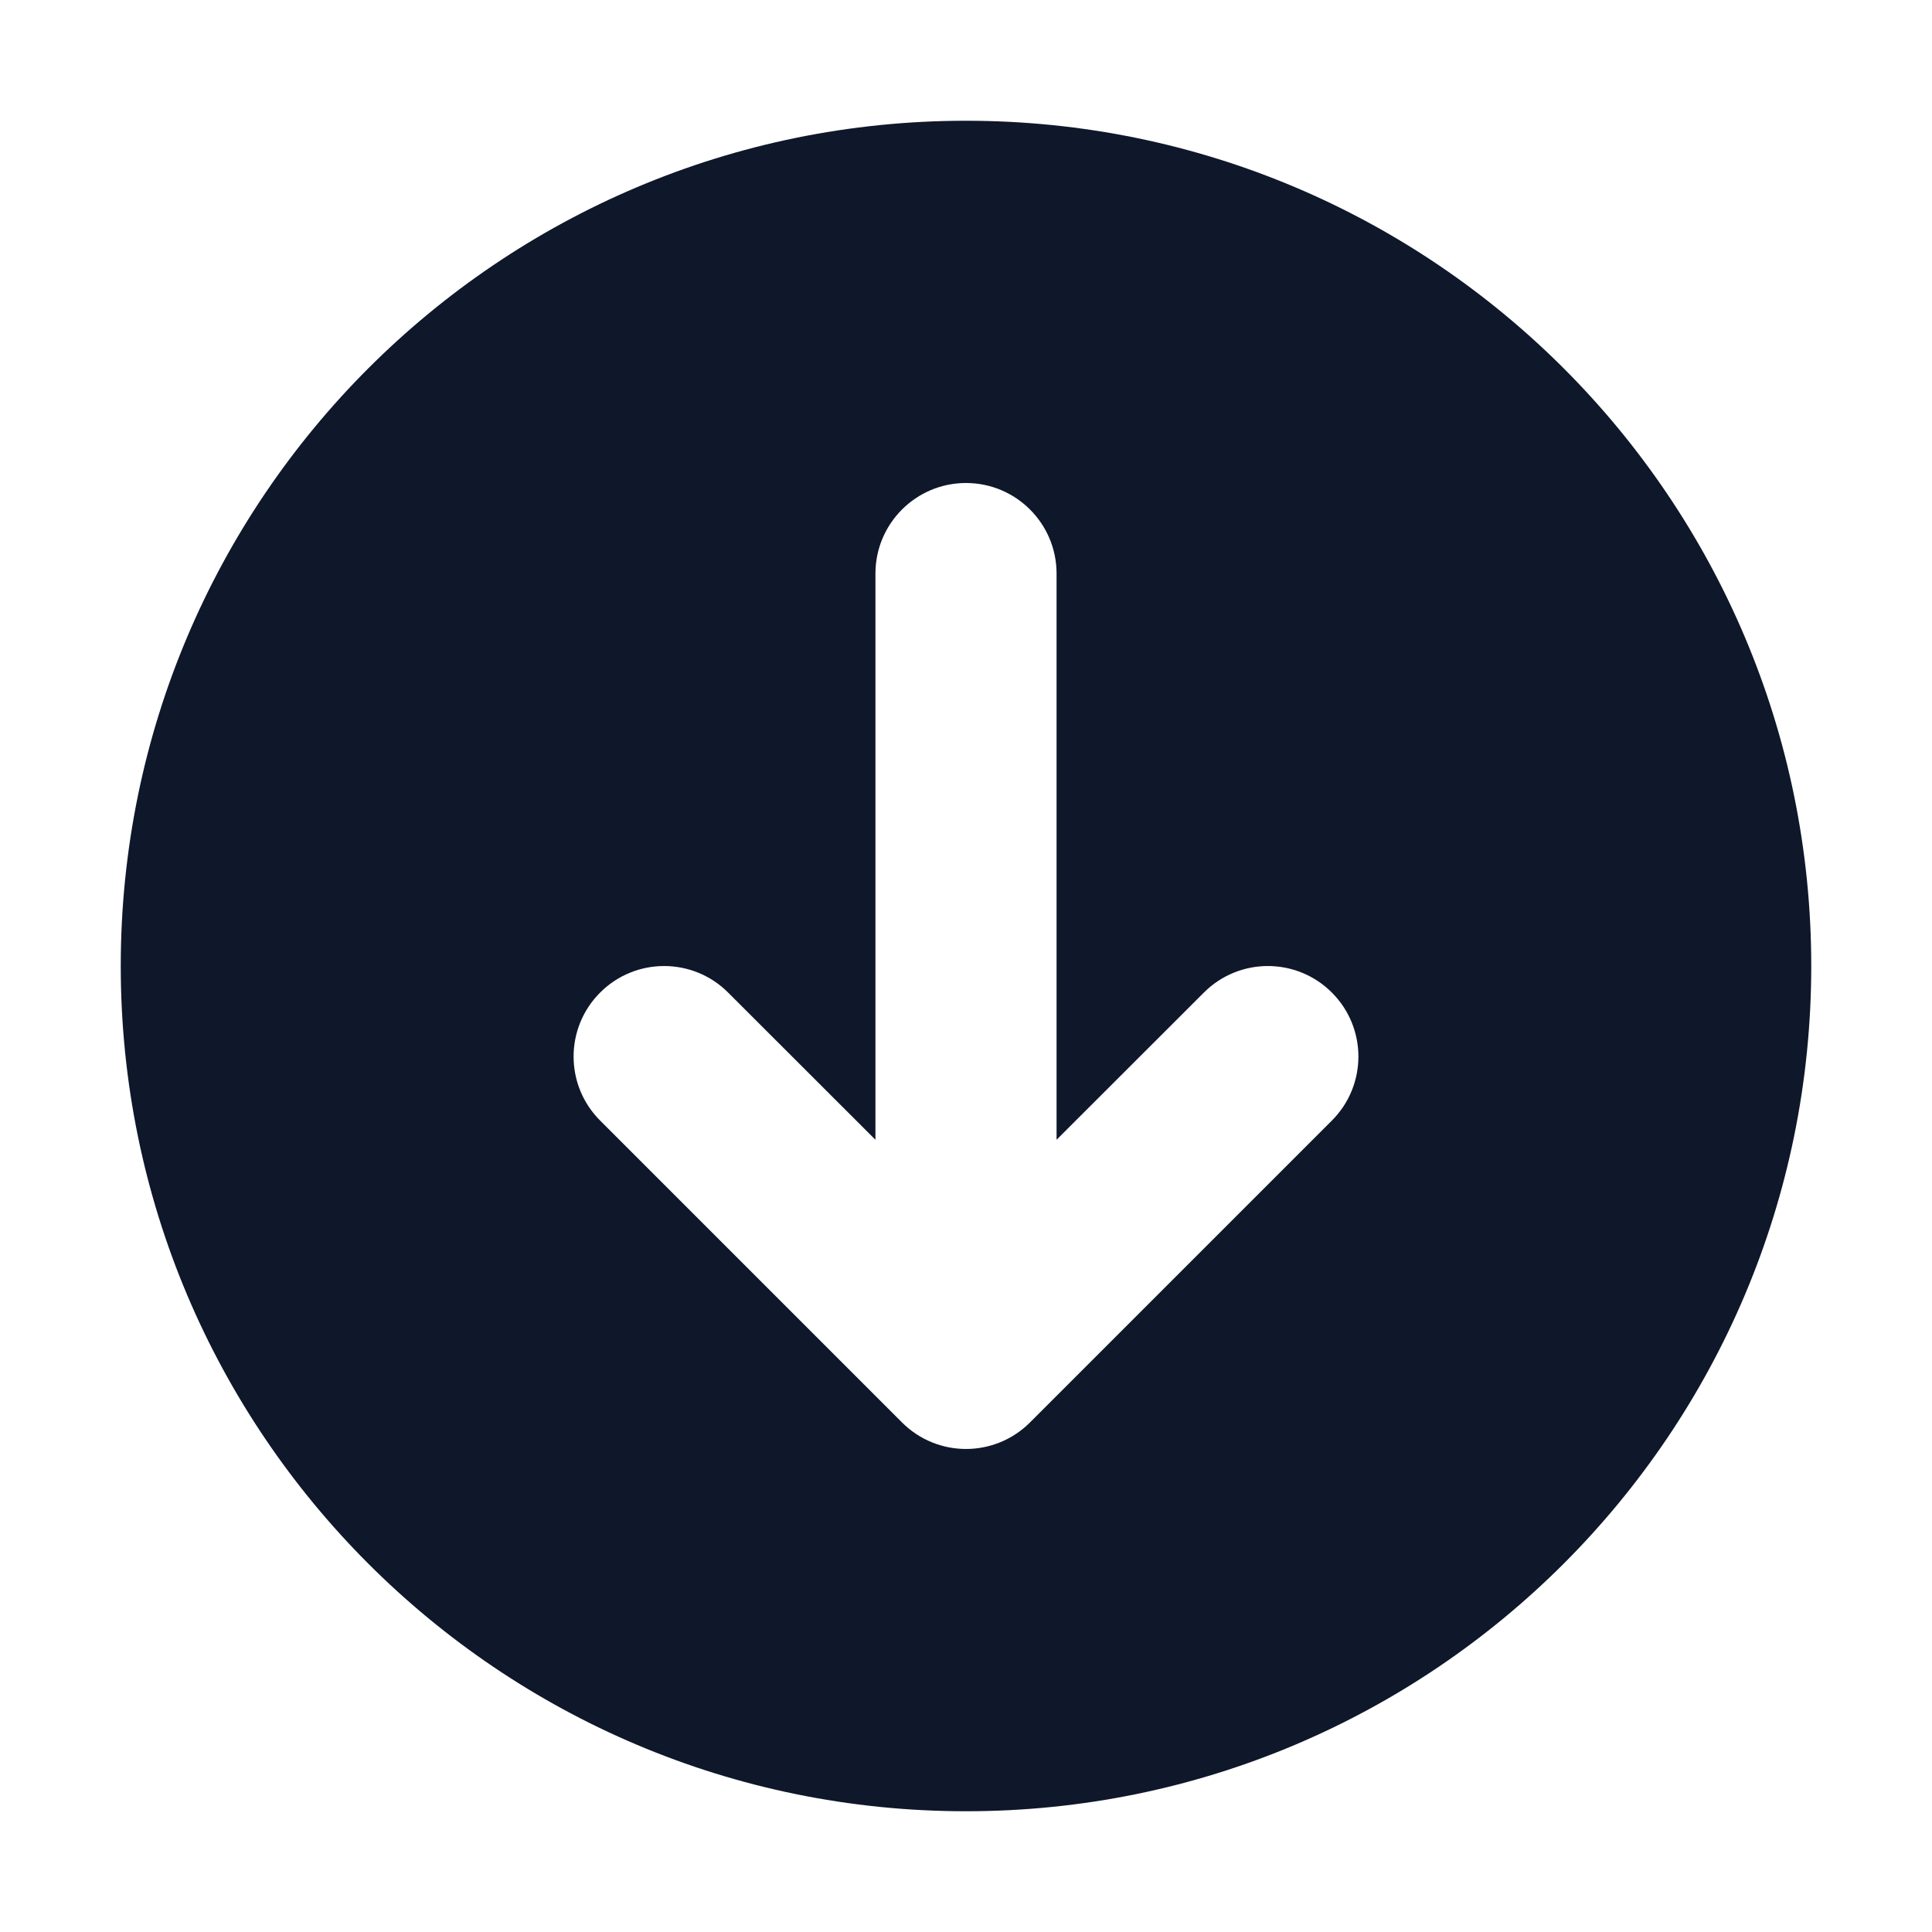 <svg width="16" height="16" viewBox="0 0 16 16" fill="none" xmlns="http://www.w3.org/2000/svg">
<path fill-rule="evenodd" clip-rule="evenodd" d="M8 15C11.866 15 15 11.866 15 8C15 4.134 11.866 1 8 1C4.134 1 1 4.134 1 8C1 11.866 4.134 15 8 15ZM8.75 4.75C8.75 4.336 8.414 4 8 4C7.586 4 7.25 4.336 7.25 4.75V9.439L6.03 8.22C5.737 7.927 5.263 7.927 4.97 8.22C4.677 8.513 4.677 8.987 4.97 9.28L7.47 11.78C7.763 12.073 8.237 12.073 8.53 11.78L11.03 9.28C11.323 8.987 11.323 8.513 11.03 8.22C10.737 7.927 10.263 7.927 9.97 8.22L8.75 9.439V4.75Z" fill="#0F172A"/>
</svg>
